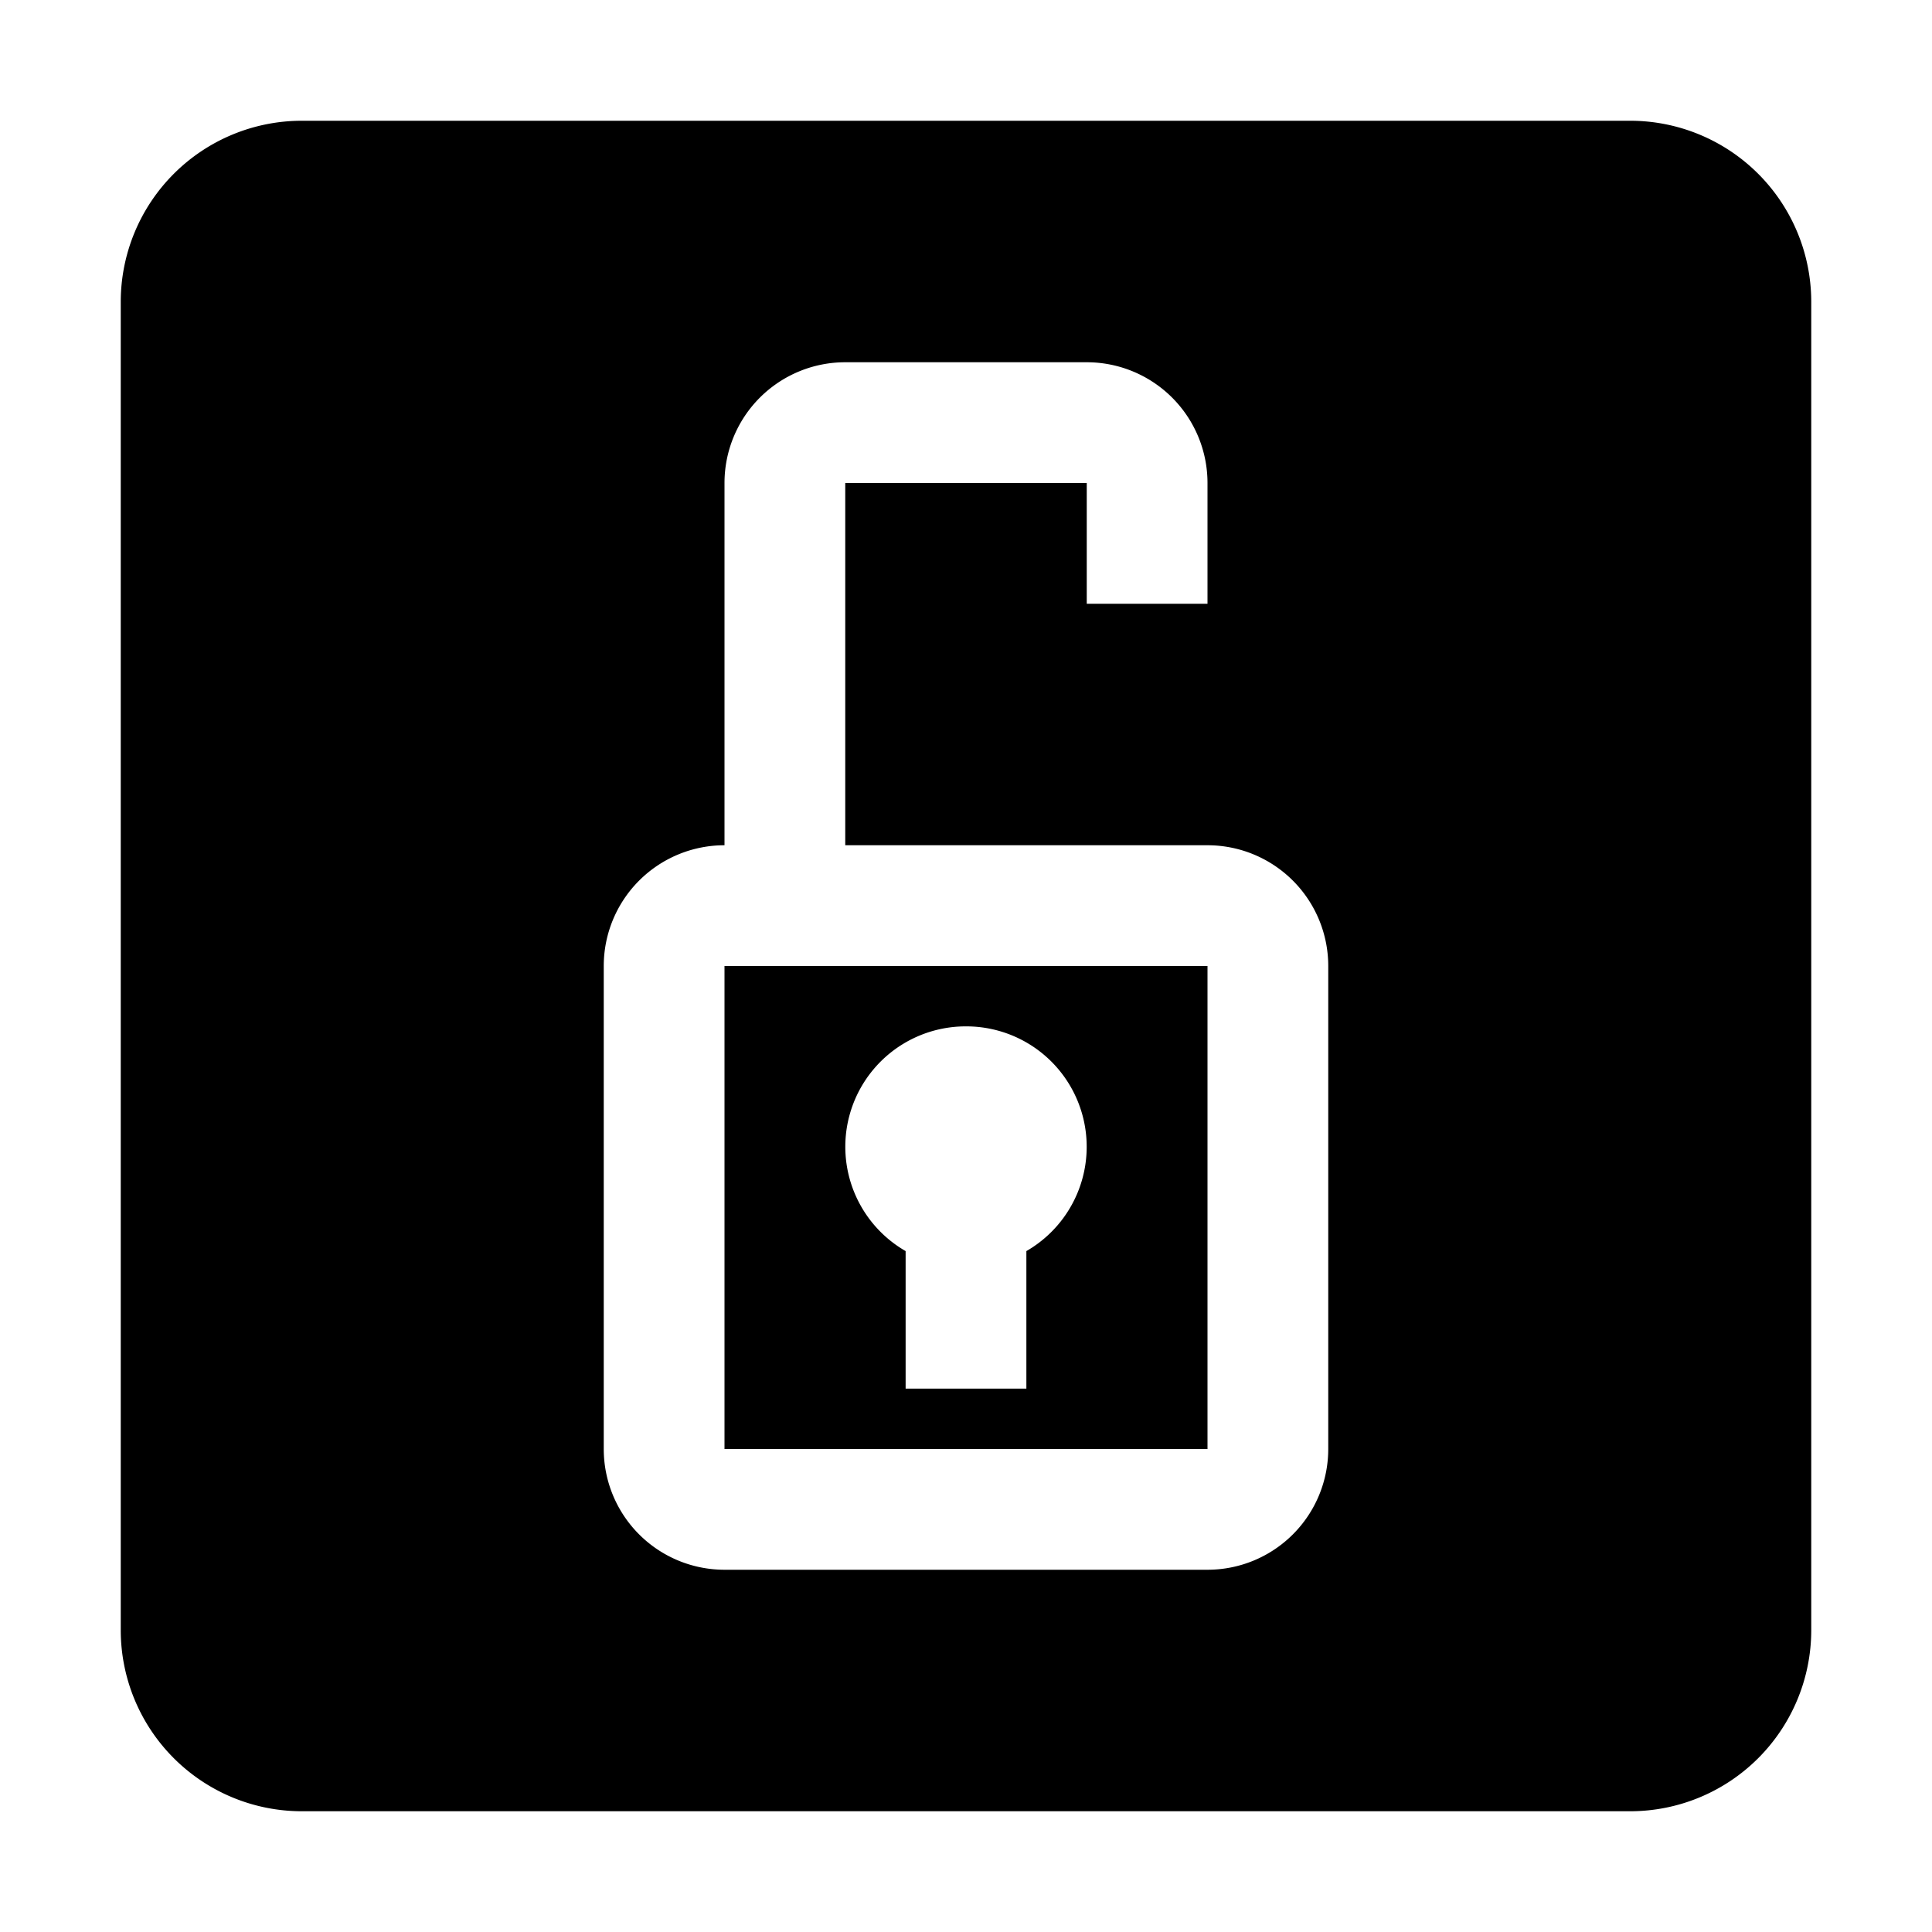 <svg xmlns="http://www.w3.org/2000/svg" viewBox="0 0 32 32" x="0px" y="0px"><g><path d="M30,5a3,3,0,0,0-3-3H5A3,3,0,0,0,2,5V27a3,3,0,0,0,3,3H27a3,3,0,0,0,3-3ZM22,24a2,2,0,0,1-2,2H12a2,2,0,0,1-2-2V16a2,2,0,0,1,2-2V8a2,2,0,0,1,2-2h4a2,2,0,0,1,2,2v2H18V8H14v6h6a2,2,0,0,1,2,2Z"></path><path d="M12,24h8V16H12Zm4-7a1.994,1.994,0,0,1,1,3.722V23H15V20.722A1.994,1.994,0,0,1,16,17Z"></path></g></svg>
